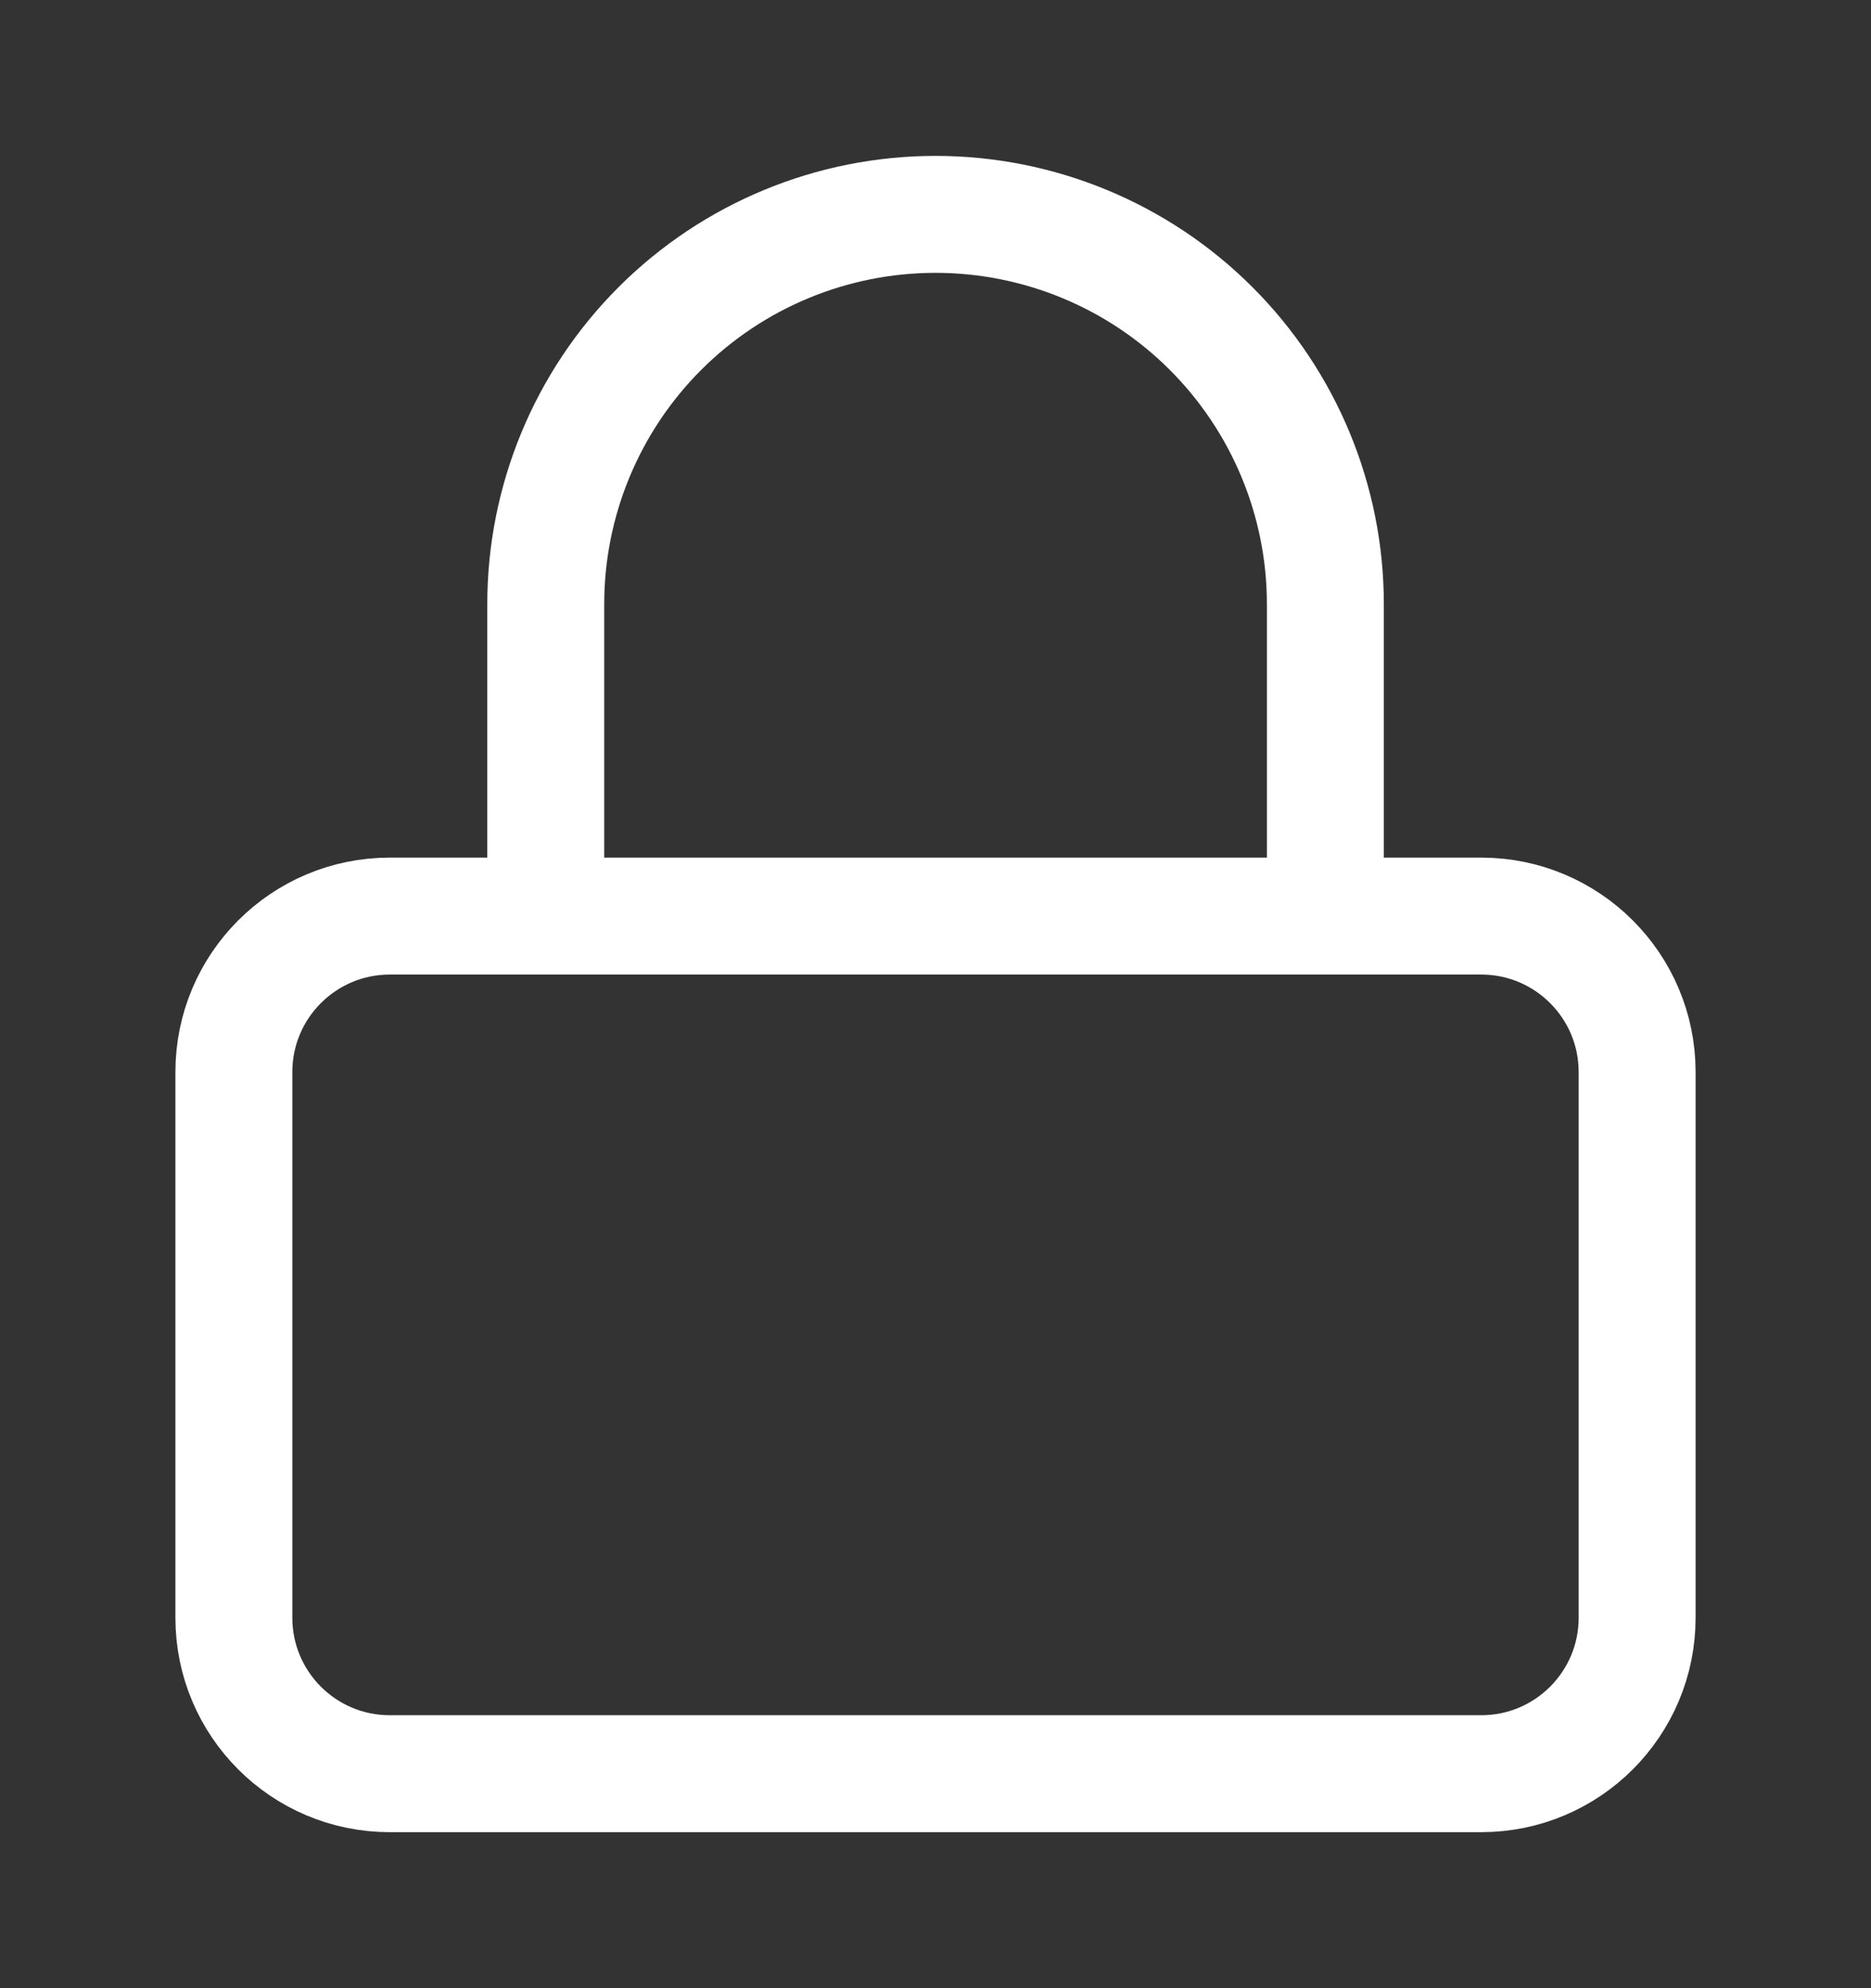 <svg width="16" height="17" viewBox="0 0 16 17" fill="none" xmlns="http://www.w3.org/2000/svg">
<rect x="0" y="0" width="16" height="17" fill="#333333" stroke="none"/>
<path d="M12.667 7.833H3.333C2.597 7.833 2 8.43 2 9.166V13.833C2 14.569 2.597 15.166 3.333 15.166H12.667C13.403 15.166 14 14.569 14 13.833V9.166C14 8.43 13.403 7.833 12.667 7.833Z" stroke="white" stroke-linecap="round" stroke-linejoin="round"/>
<path d="M4.667 7.833V5.166C4.667 4.282 5.018 3.434 5.643 2.809C6.268 2.184 7.116 1.833 8 1.833C8.884 1.833 9.732 2.184 10.357 2.809C10.982 3.434 11.334 4.282 11.334 5.166V7.833" stroke="white" stroke-linecap="round" stroke-linejoin="round"/>
</svg>

